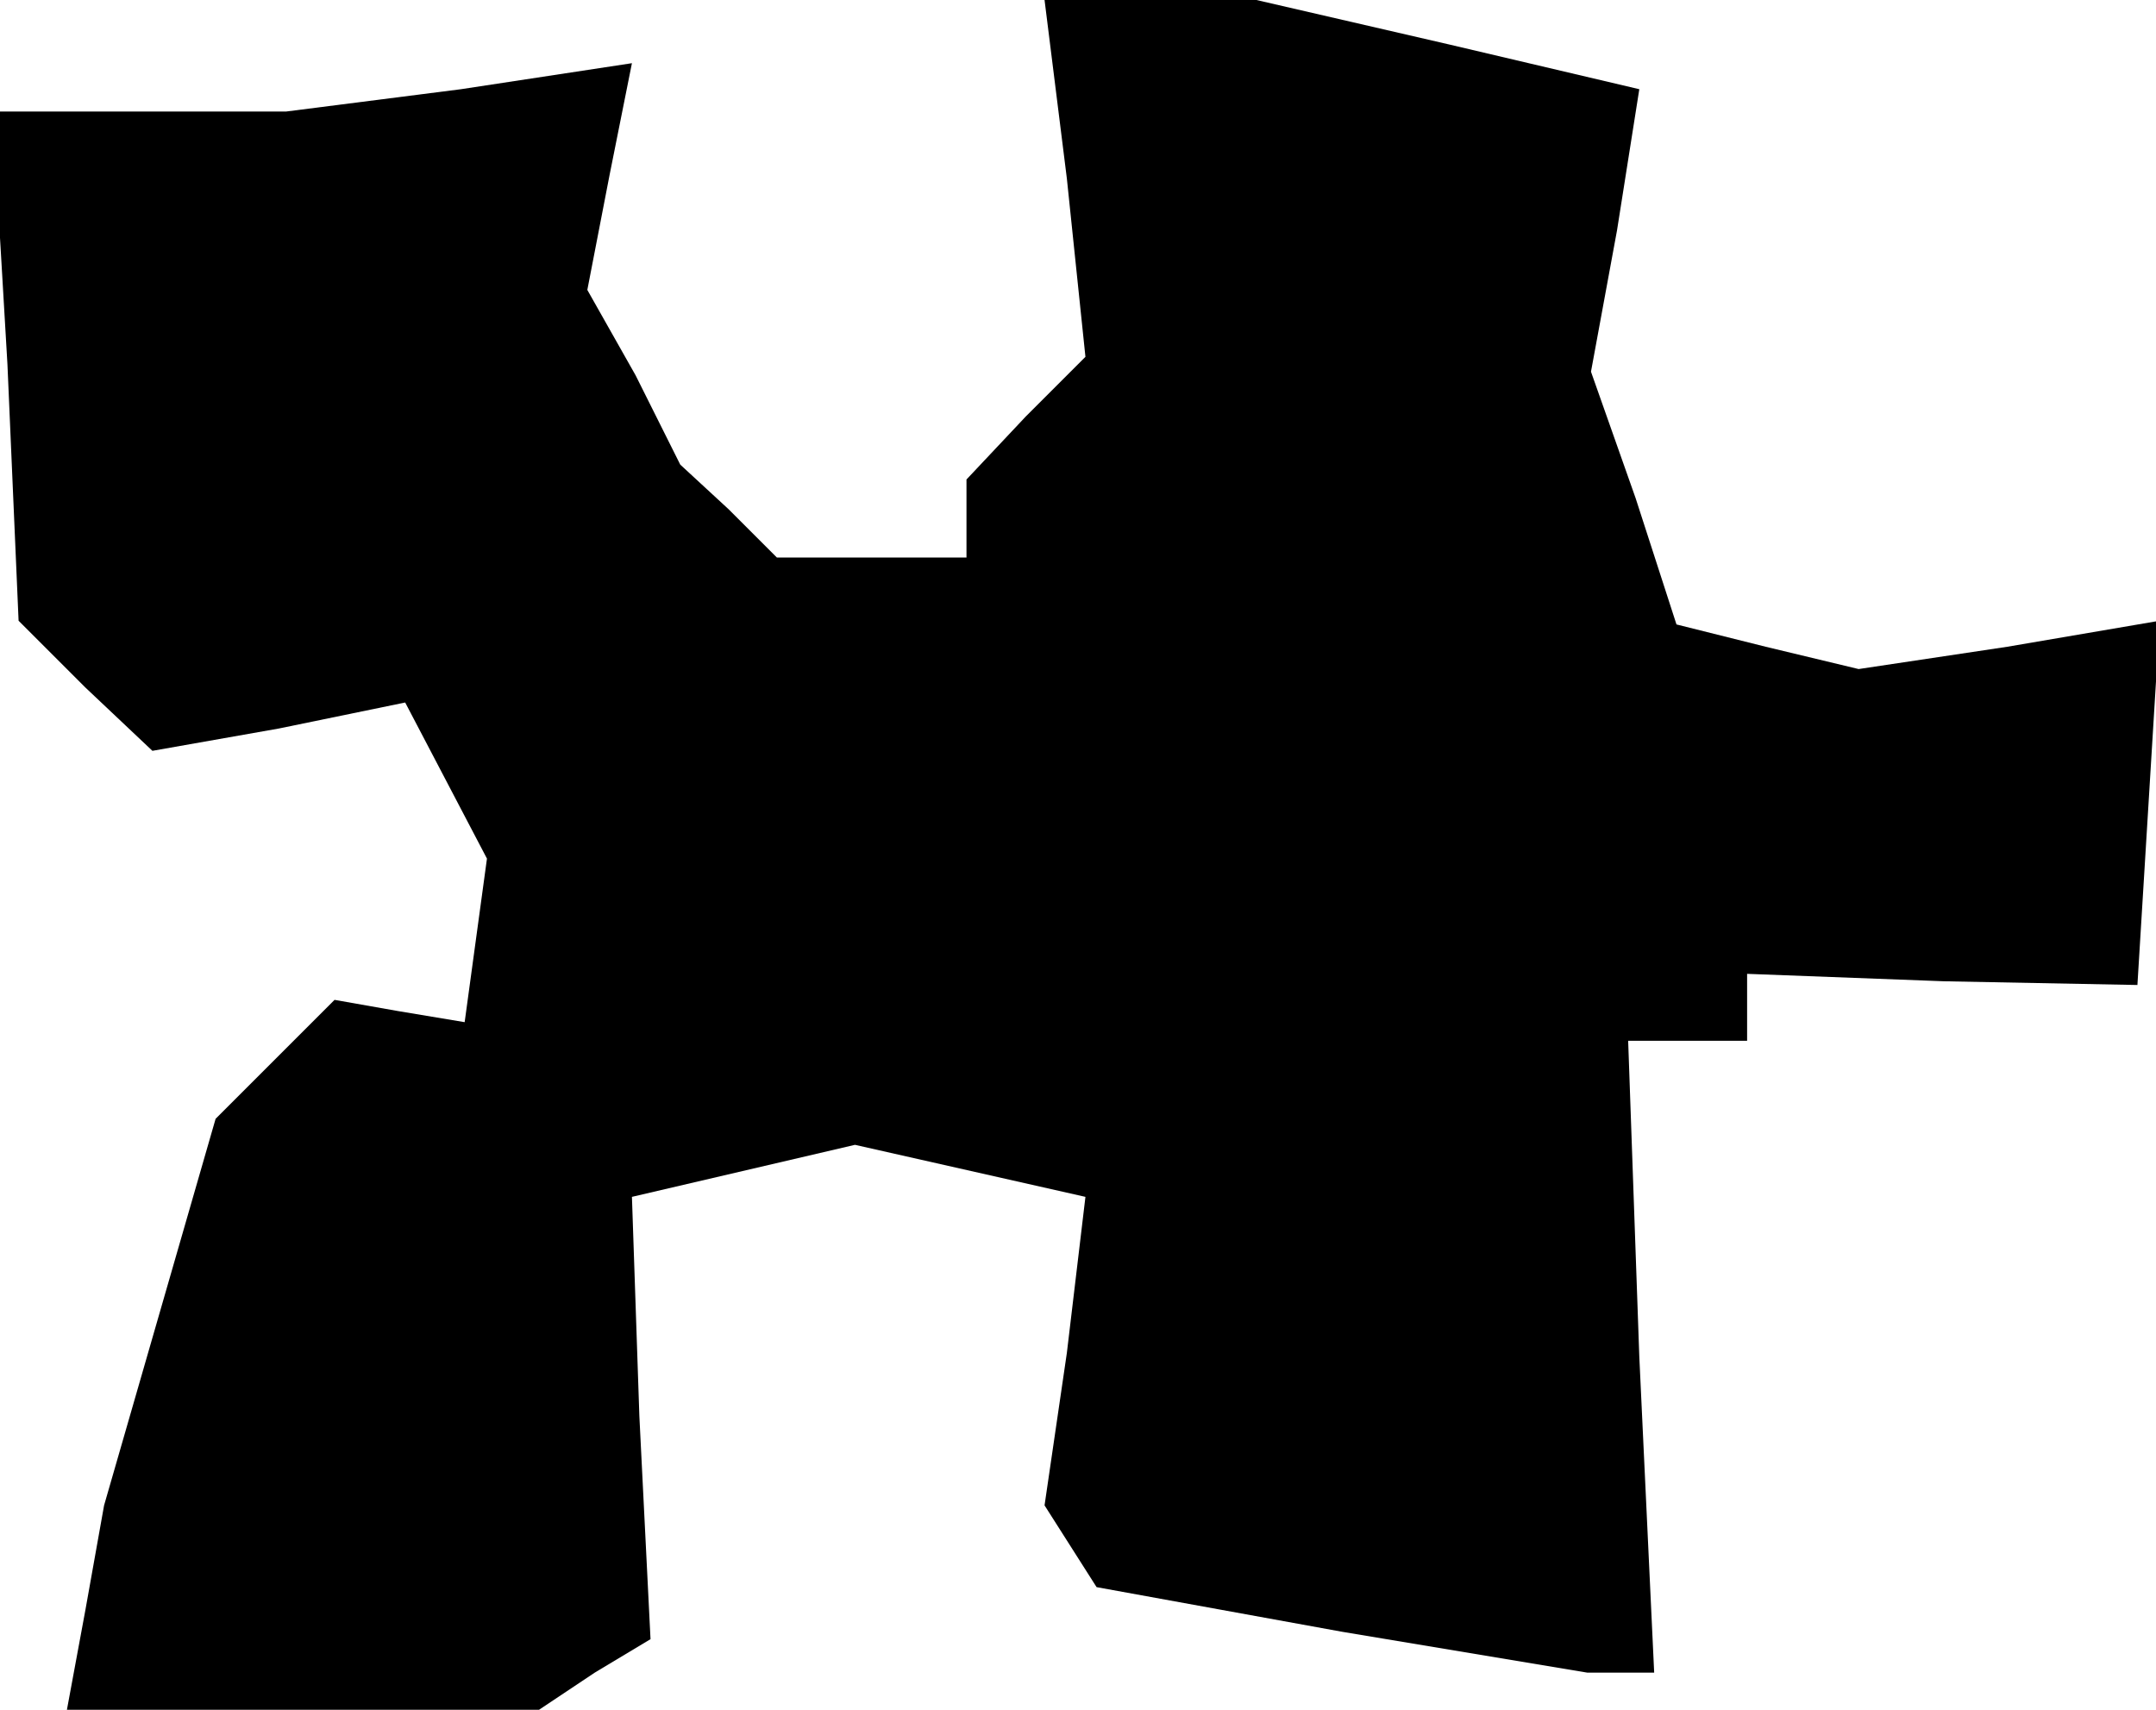 <?xml version="1.0" standalone="no"?>
<!DOCTYPE svg PUBLIC "-//W3C//DTD SVG 20010904//EN"
 "http://www.w3.org/TR/2001/REC-SVG-20010904/DTD/svg10.dtd">
<svg version="1.0" xmlns="http://www.w3.org/2000/svg"
 width="58pt" height="46pt" viewBox="0 0 58 46"
 preserveAspectRatio="xMidYMid meet">
<g transform="translate(0,46) scale(0.1,-0.1)"
fill="#000000" stroke="none">
<path d="M287 412 l5 -48 -16 -16 -16 -17 0 -10 0 -11 -26 0 -25 0 -13 13 -13
12 -12 24 -13 23 6 31 6 30 -46 -7 -47 -6 -40 0 -39 0 4 -68 3 -69 18 -18 18
-17 34 6 34 7 11 -21 11 -21 -3 -22 -3 -22 -18 3 -17 3 -16 -16 -16 -16 -15
-52 -15 -52 -5 -28 -5 -27 63 0 64 0 15 10 15 9 -3 60 -2 59 30 7 30 7 31 -7
31 -7 -5 -42 -6 -41 7 -11 7 -11 66 -12 66 -11 9 0 9 0 -4 85 -3 85 16 0 16 0
0 9 0 9 53 -2 52 -1 3 49 3 49 -41 -7 -40 -6 -25 6 -24 6 -11 34 -12 34 7 38
6 38 -51 12 -52 12 -28 0 -29 0 6 -48z"/>
</g>
</svg>
